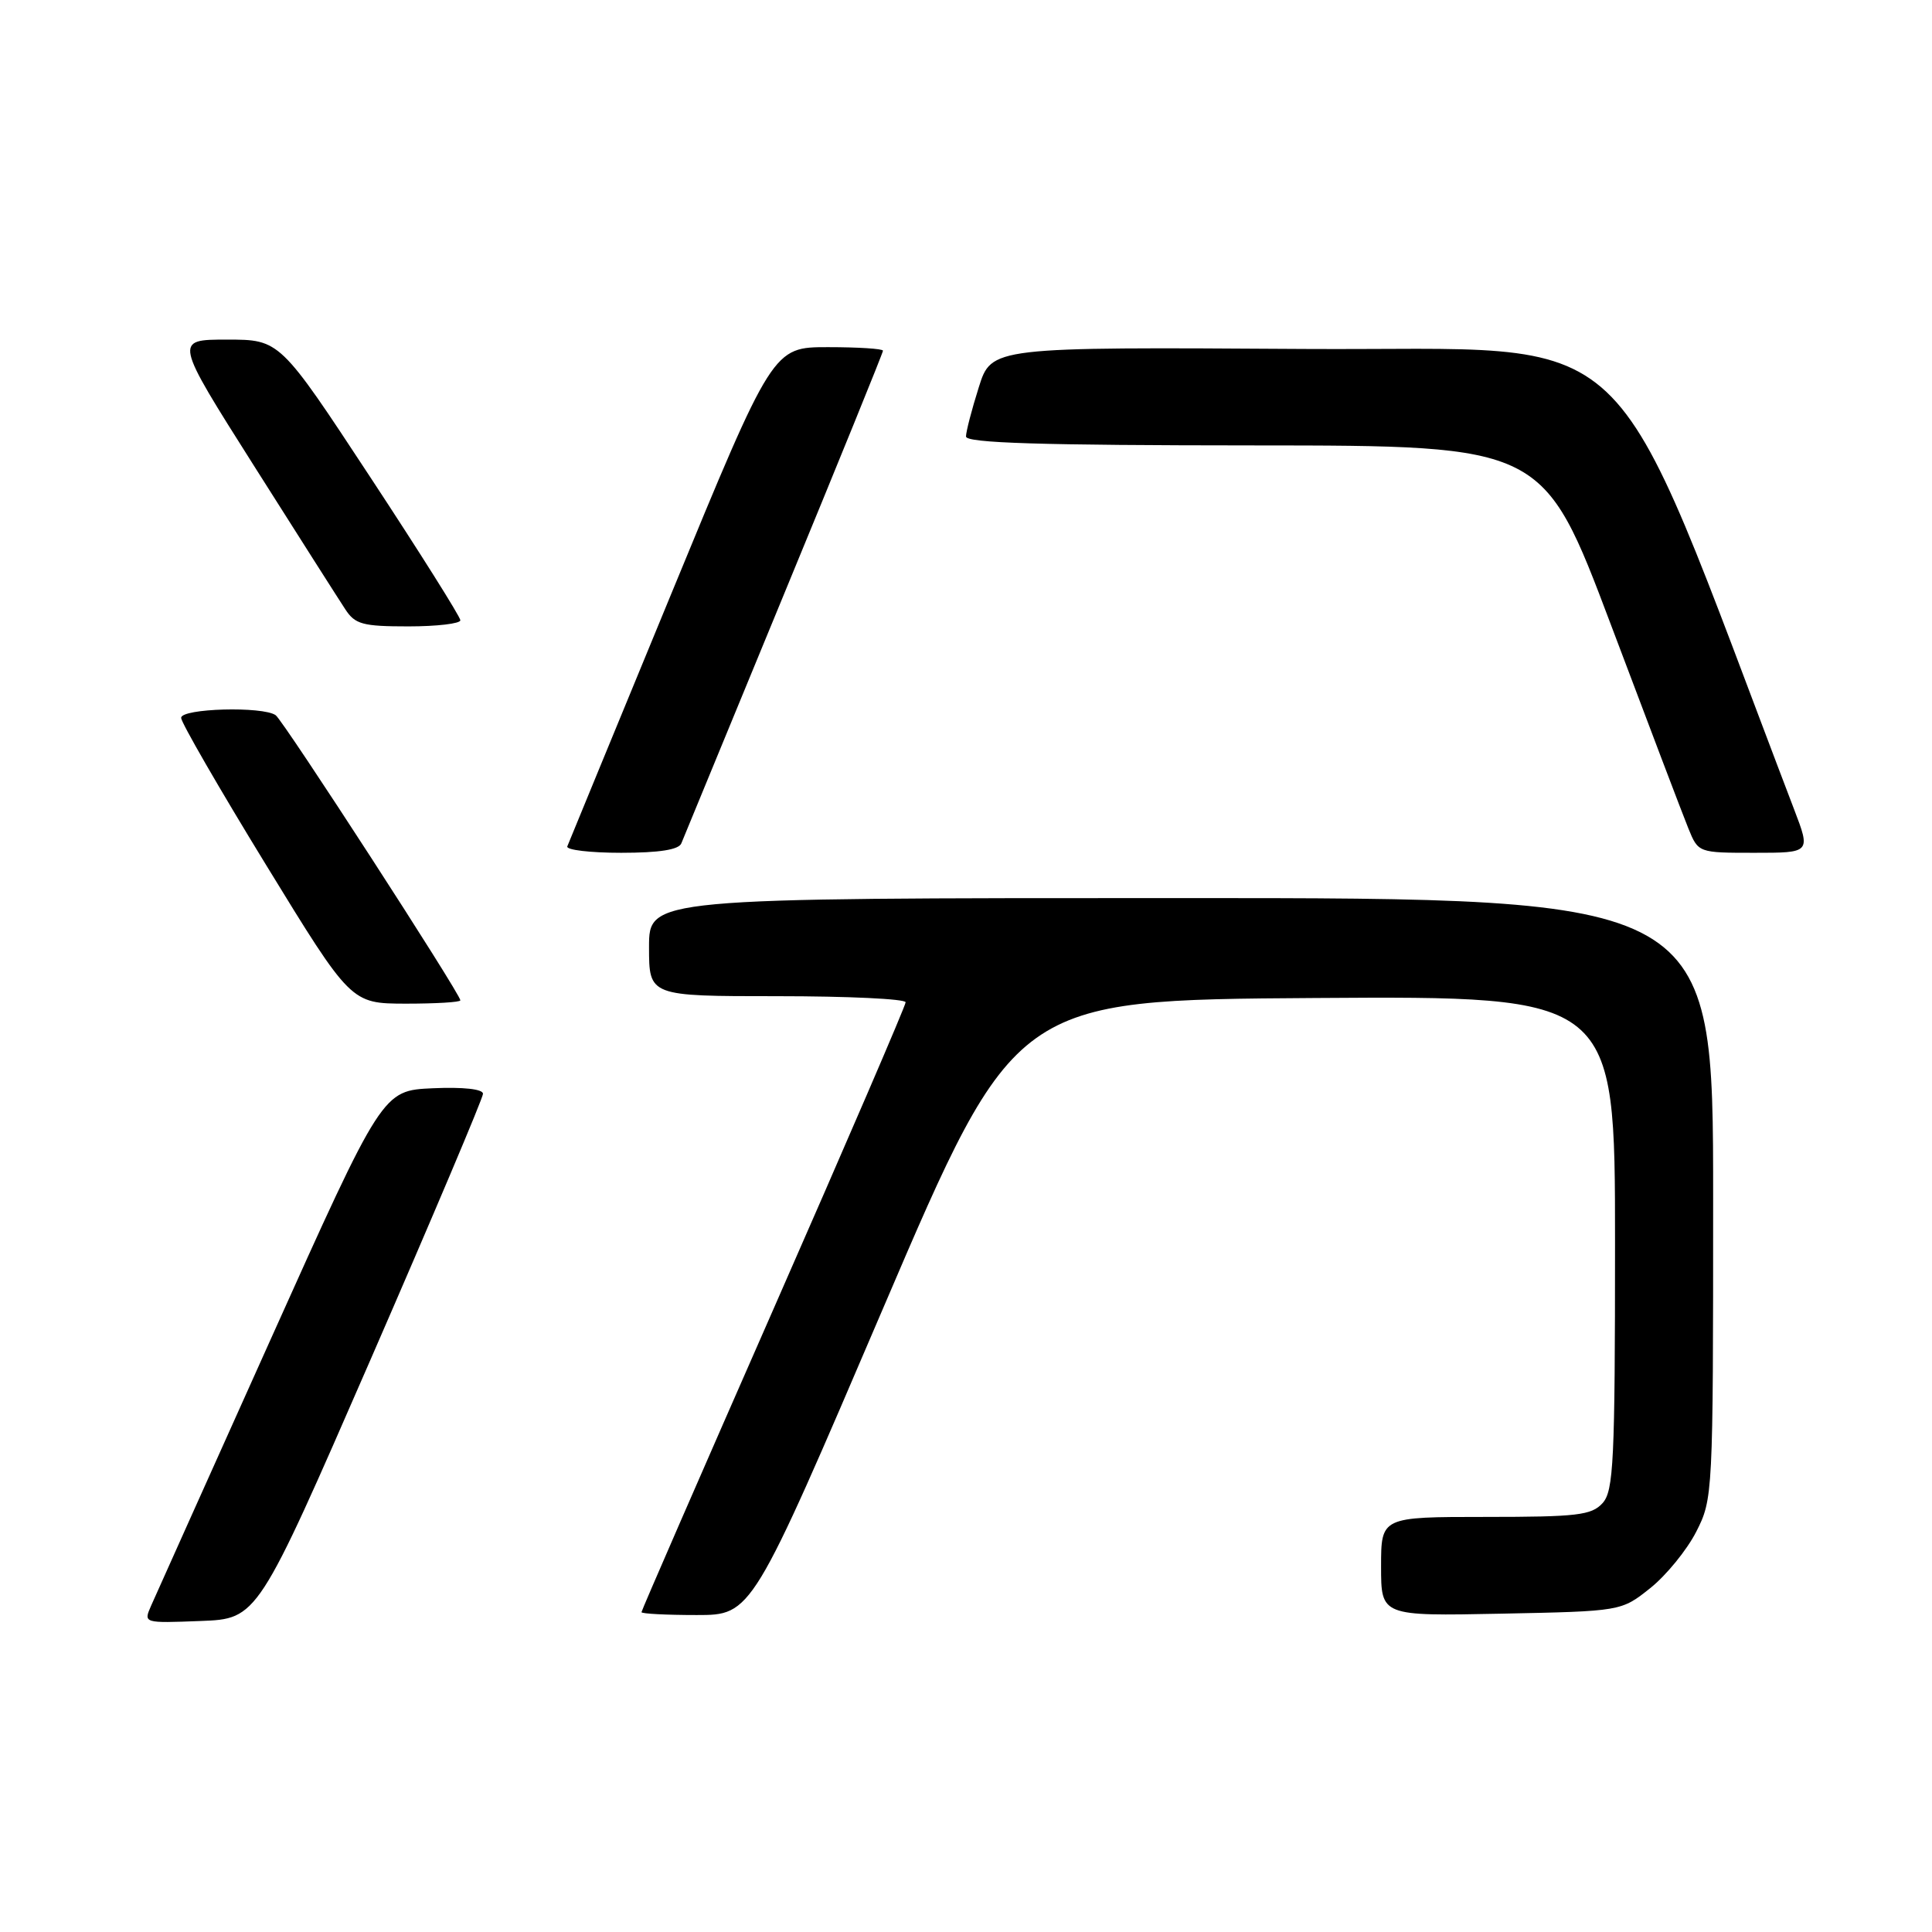 <?xml version="1.0" encoding="UTF-8" standalone="no"?>
<!DOCTYPE svg PUBLIC "-//W3C//DTD SVG 1.1//EN" "http://www.w3.org/Graphics/SVG/1.1/DTD/svg11.dtd" >
<svg xmlns="http://www.w3.org/2000/svg" xmlns:xlink="http://www.w3.org/1999/xlink" version="1.1" viewBox="0 0 256 256">
 <g >
 <path fill="currentColor"
d=" M 49.07 180.22 C 57.28 161.37 64.00 145.49 64.00 144.93 C 64.00 144.31 61.39 144.02 57.34 144.20 C 50.68 144.50 50.68 144.50 35.85 177.50 C 27.69 195.65 20.57 211.53 20.01 212.79 C 19.01 215.08 19.02 215.08 26.57 214.79 C 34.13 214.50 34.13 214.50 49.07 180.22 Z  M 117.06 173.25 C 134.50 132.50 134.50 132.50 174.25 132.24 C 214.00 131.98 214.00 131.98 214.00 164.66 C 214.00 193.67 213.81 197.55 212.35 199.17 C 210.89 200.78 208.99 201.00 196.85 201.00 C 183.00 201.00 183.00 201.00 183.00 207.57 C 183.00 214.14 183.00 214.14 198.91 213.82 C 214.82 213.50 214.82 213.50 218.66 210.44 C 220.77 208.76 223.51 205.40 224.75 202.98 C 226.97 198.63 227.00 198.08 227.00 158.79 C 227.00 119.00 227.00 119.00 156.50 119.00 C 86.00 119.00 86.00 119.00 86.00 125.50 C 86.00 132.00 86.00 132.00 103.00 132.00 C 112.35 132.00 120.00 132.36 120.00 132.81 C 120.00 133.25 112.12 151.53 102.50 173.43 C 92.88 195.33 85.00 213.41 85.00 213.62 C 85.00 213.83 88.29 214.00 92.31 214.00 C 99.62 214.00 99.62 214.00 117.06 173.25 Z  M 61.00 132.55 C 61.00 131.69 37.56 95.50 36.53 94.77 C 34.84 93.56 24.00 93.86 24.00 95.12 C 24.00 95.73 29.06 104.50 35.25 114.60 C 46.50 132.97 46.50 132.97 53.75 132.99 C 57.74 132.99 61.00 132.80 61.00 132.55 Z  M 90.28 111.75 C 90.56 111.06 96.68 96.20 103.89 78.72 C 111.10 61.25 117.00 46.73 117.00 46.47 C 117.00 46.21 113.72 46.00 109.71 46.00 C 102.41 46.00 102.41 46.00 88.96 78.65 C 81.56 96.61 75.35 111.68 75.17 112.15 C 74.98 112.62 78.20 113.00 82.31 113.00 C 87.36 113.00 89.95 112.59 90.28 111.75 Z  M 237.73 107.25 C 212.36 40.83 218.41 46.52 172.92 46.24 C 131.37 45.98 131.37 45.98 129.69 51.33 C 128.76 54.27 128.00 57.20 128.00 57.84 C 128.00 58.70 137.87 59.01 166.25 59.02 C 204.50 59.04 204.50 59.04 213.45 82.77 C 218.37 95.82 222.98 107.96 223.71 109.75 C 225.03 113.00 225.03 113.00 232.48 113.00 C 239.93 113.00 239.93 113.00 237.73 107.25 Z  M 61.00 82.19 C 61.00 81.74 55.62 73.19 49.04 63.19 C 37.08 45.00 37.08 45.00 30.07 45.00 C 23.07 45.00 23.07 45.00 33.66 61.73 C 39.49 70.94 44.93 79.49 45.75 80.73 C 47.05 82.73 48.06 83.00 54.12 83.00 C 57.90 83.00 61.00 82.63 61.00 82.19 Z "/>
</g>
</svg>